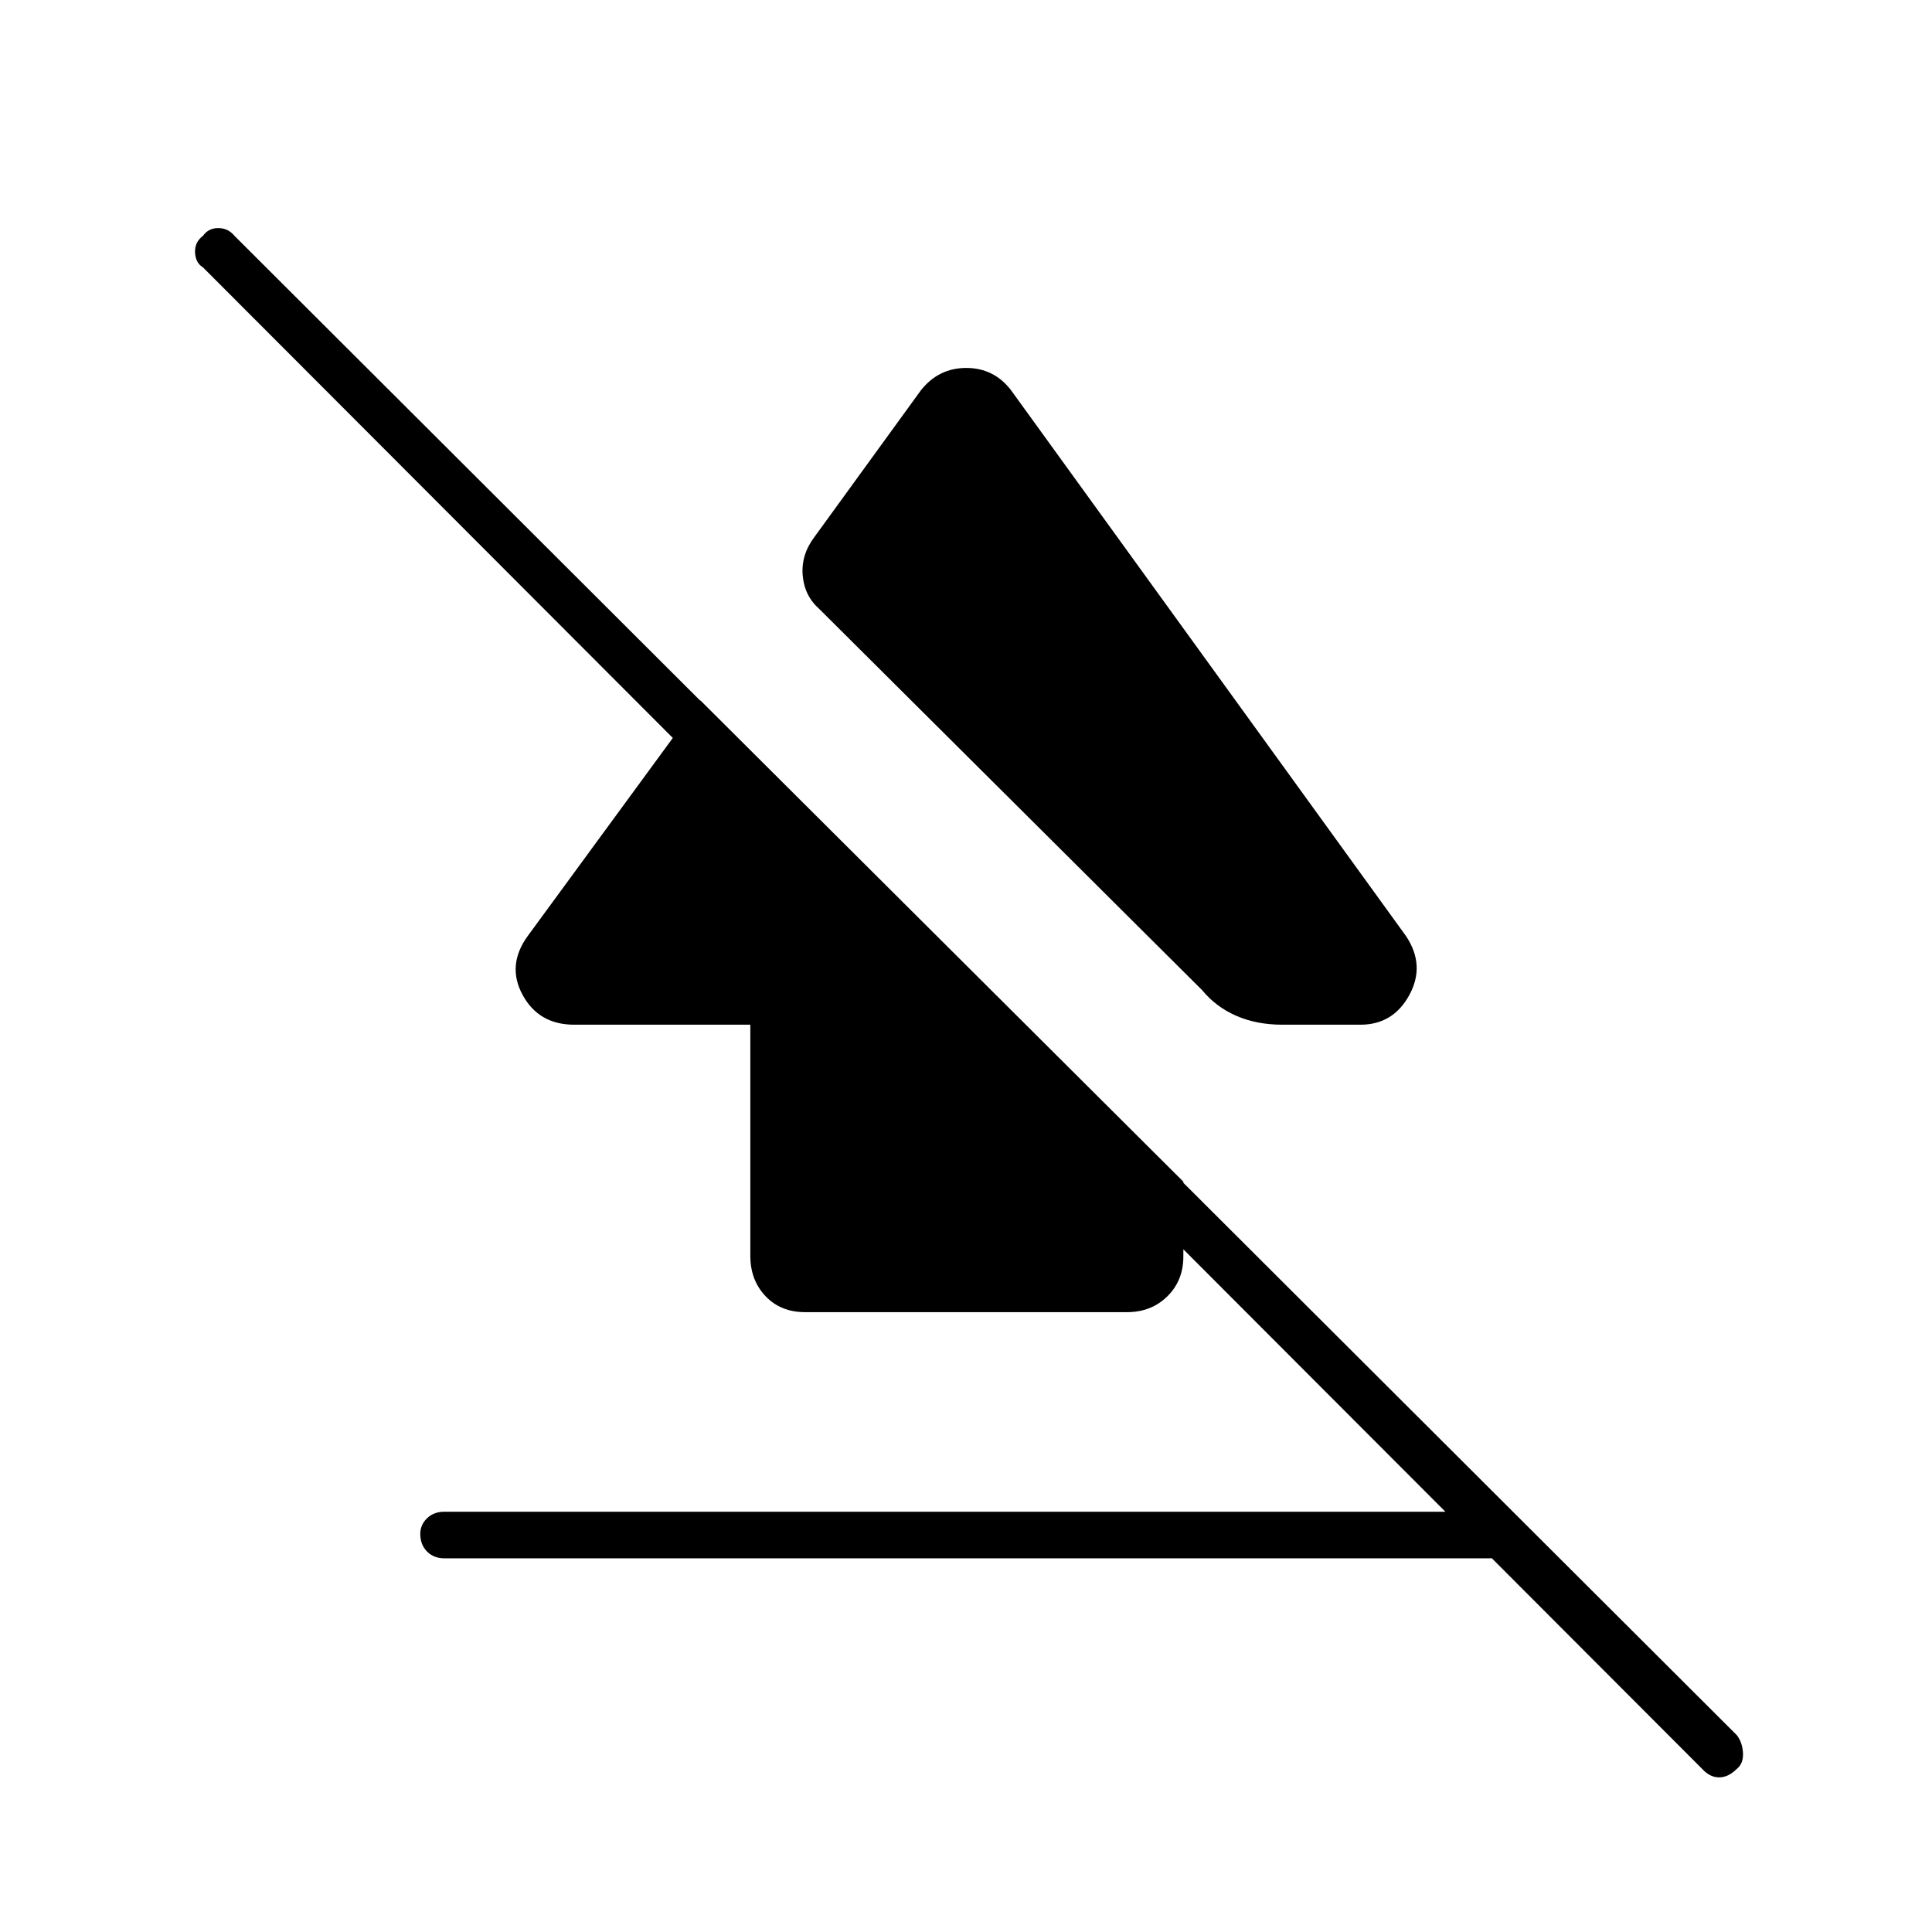 <svg xmlns="http://www.w3.org/2000/svg" height="40" viewBox="0 -960 960 960" width="40"><path d="M208.83-197.82q0-4.51 3.36-7.76t8.64-3.25H740q4.45 0 7.81 3.4 3.36 3.4 3.36 7.92 0 5.34-3.36 8.59t-7.81 3.25H220.83q-5.28 0-8.64-3.4-3.36-3.4-3.36-8.75Zm76.5-253.01q-17.57 0-25.62-14.75-8.04-14.75 2.46-29.25L348-612l240 239.17v37.2q0 11.93-7.96 19.78Q572.08-308 560-308H400q-12.08 0-19.63-7.96-7.54-7.96-7.54-20.04v-114.83h-87.5Zm217-315.34 196.34 271.34q9.66 14.5 1.62 29.25-8.05 14.75-24.29 14.75h-38.83q-12.74 0-22.87-4.42T597.33-468L407.17-657.33q-7.48-6.58-8.32-16.81-.85-10.24 5.93-19.17l52.89-72.86q8.78-11 22.47-11t22.19 11ZM845.83-81l-745-746.17q-3.66-2.21-3.91-7.35-.25-5.15 3.95-8.31 2.7-3.84 7.58-3.84t8.05 3.84l746.5 745q2.83 3.66 3.08 8.91T862.96-81q-4.2 4.17-8.75 4.17-4.54 0-8.38-4.17Z"/></svg>
